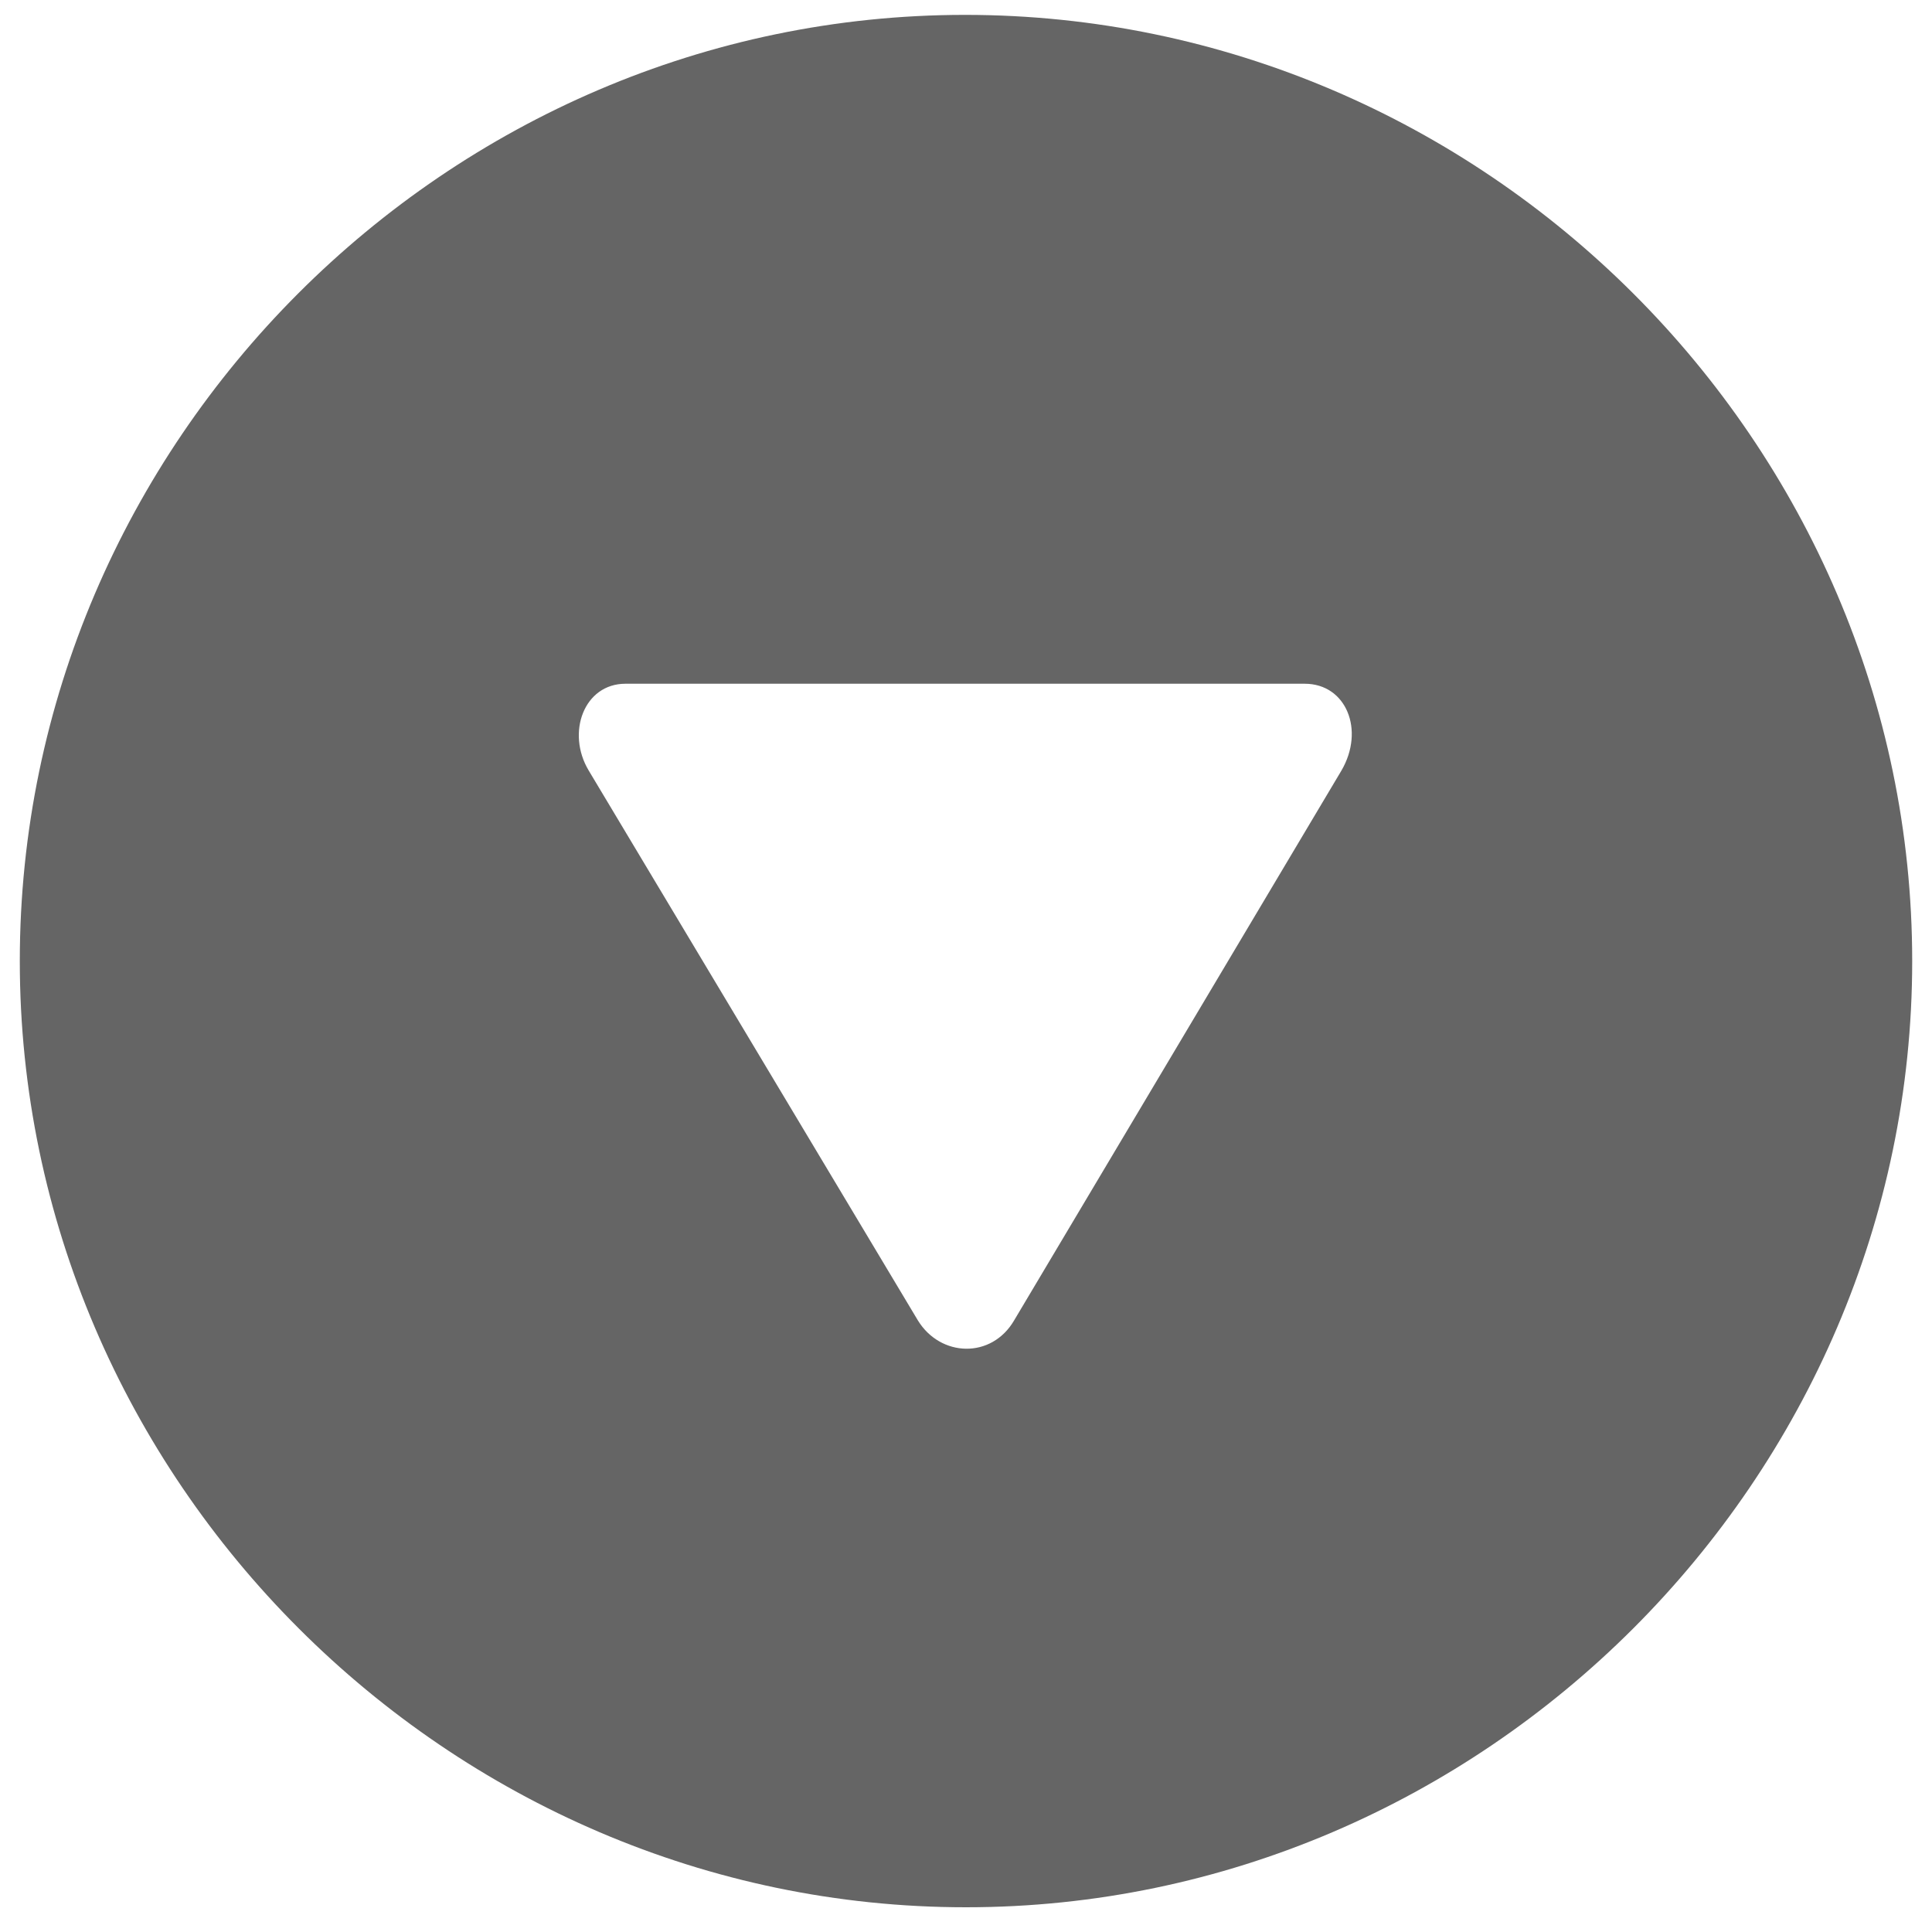 <svg fill="none" height="20" viewBox="0 0 20 20" width="20" xmlns="http://www.w3.org/2000/svg"><path d="m10 19.744c5.361 0 9.795-4.434 9.795-9.795 0-5.371-4.434-9.795-9.805-9.795-5.361 0-9.785 4.424-9.785 9.795 0 5.361 4.434 9.795 9.795 9.795zm3.506-12.666c.43 0 .625.479.381.898l-3.389 5.693c-.234.4-.762.381-.996 0l-3.408-5.693c-.234-.391-.049-.898.381-.898z" fill="#161616" fill-opacity=".66"/></svg>